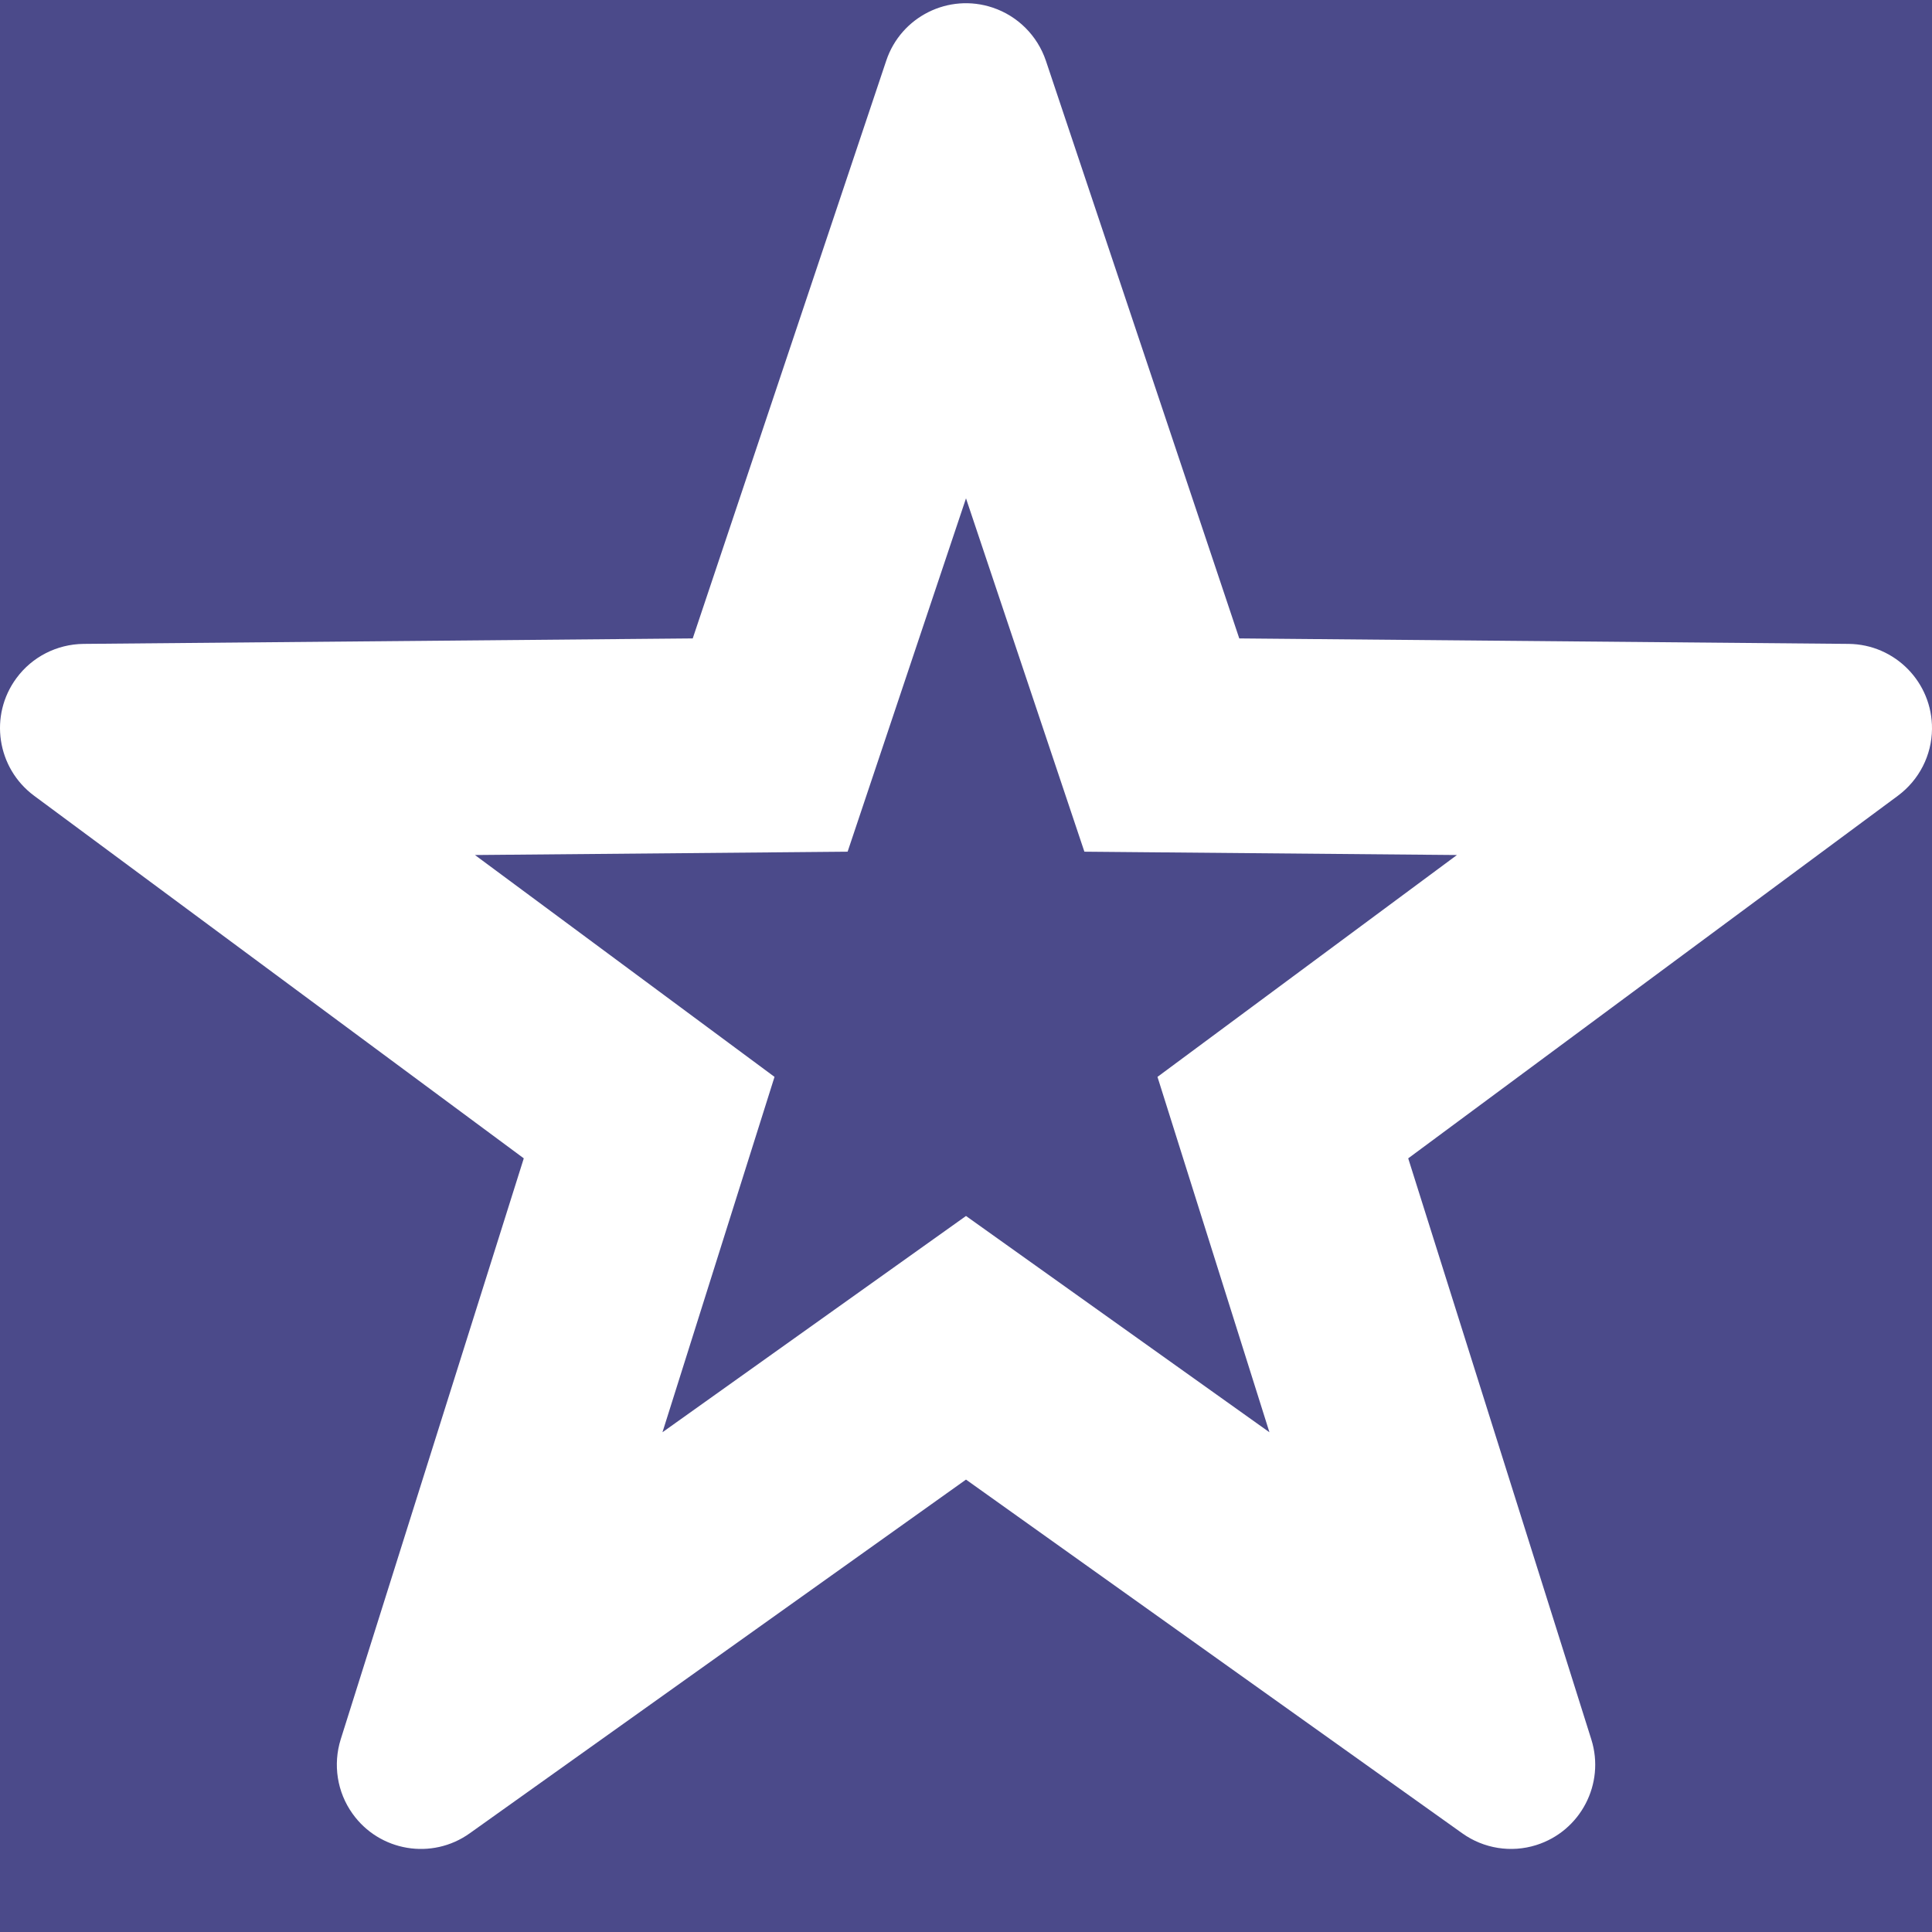 <?xml version="1.0" encoding="UTF-8"?>
<svg width="18px" height="18px" viewBox="0 0 18 18" version="1.1" xmlns="http://www.w3.org/2000/svg" xmlns:xlink="http://www.w3.org/1999/xlink">
    <title>F376A154-EC10-4296-BEA7-263BADAA9B00</title>
    <g id="Allgid" stroke="none" stroke-width="1" fill="none" fill-rule="evenodd">
        <g id="Allgid-Notebooks" transform="translate(-95, -743)">
            <rect fill="#FFFFFF" x="0" y="0" width="1280" height="1452"></rect>
            <g id="1" transform="translate(80, 736)">
                <path d="M4,0 L158,0 C160.209,-4.05812251e-16 162,1.791 162,4 L162,32 L162,32 L0,32 L0,4 C-2.705415e-16,1.791 1.791,4.05812251e-16 4,0 Z" id="Rectangle" fill="#4B4A8A"></path>
                <g id="Icon/Star-white" transform="translate(12, 4)">
                    <rect id="Rectangle" x="0" y="0" width="24" height="24"></rect>
                    <path d="M12.249,3.071 C12.482,3.149 12.665,3.332 12.744,3.565 L14.546,8.948 L20.223,8.999 C20.656,9.003 21.004,9.358 21,9.791 C20.998,10.037 20.88,10.267 20.682,10.414 L16.12,13.792 L17.826,19.206 C17.956,19.619 17.726,20.06 17.313,20.19 C17.079,20.264 16.823,20.223 16.623,20.08 L12,16.785 L7.377,20.08 C7.025,20.332 6.535,20.25 6.284,19.897 C6.141,19.697 6.101,19.441 6.174,19.206 L7.88,13.792 L3.318,10.414 C2.97,10.156 2.896,9.665 3.154,9.317 C3.3,9.119 3.531,9.002 3.777,8.999 L9.454,8.948 L11.257,3.565 C11.394,3.155 11.838,2.933 12.249,3.071 Z M13.103,10.935 L12,7.643 L10.897,10.935 L7.425,10.966 L10.216,13.033 L9.172,16.344 L12,14.329 L14.827,16.344 L13.784,13.033 L16.574,10.966 L13.103,10.935 Z" id="Star-white" fill="#FFFFFF" fill-rule="nonzero"></path>
                </g>
            </g>
        </g>
    </g>
</svg>